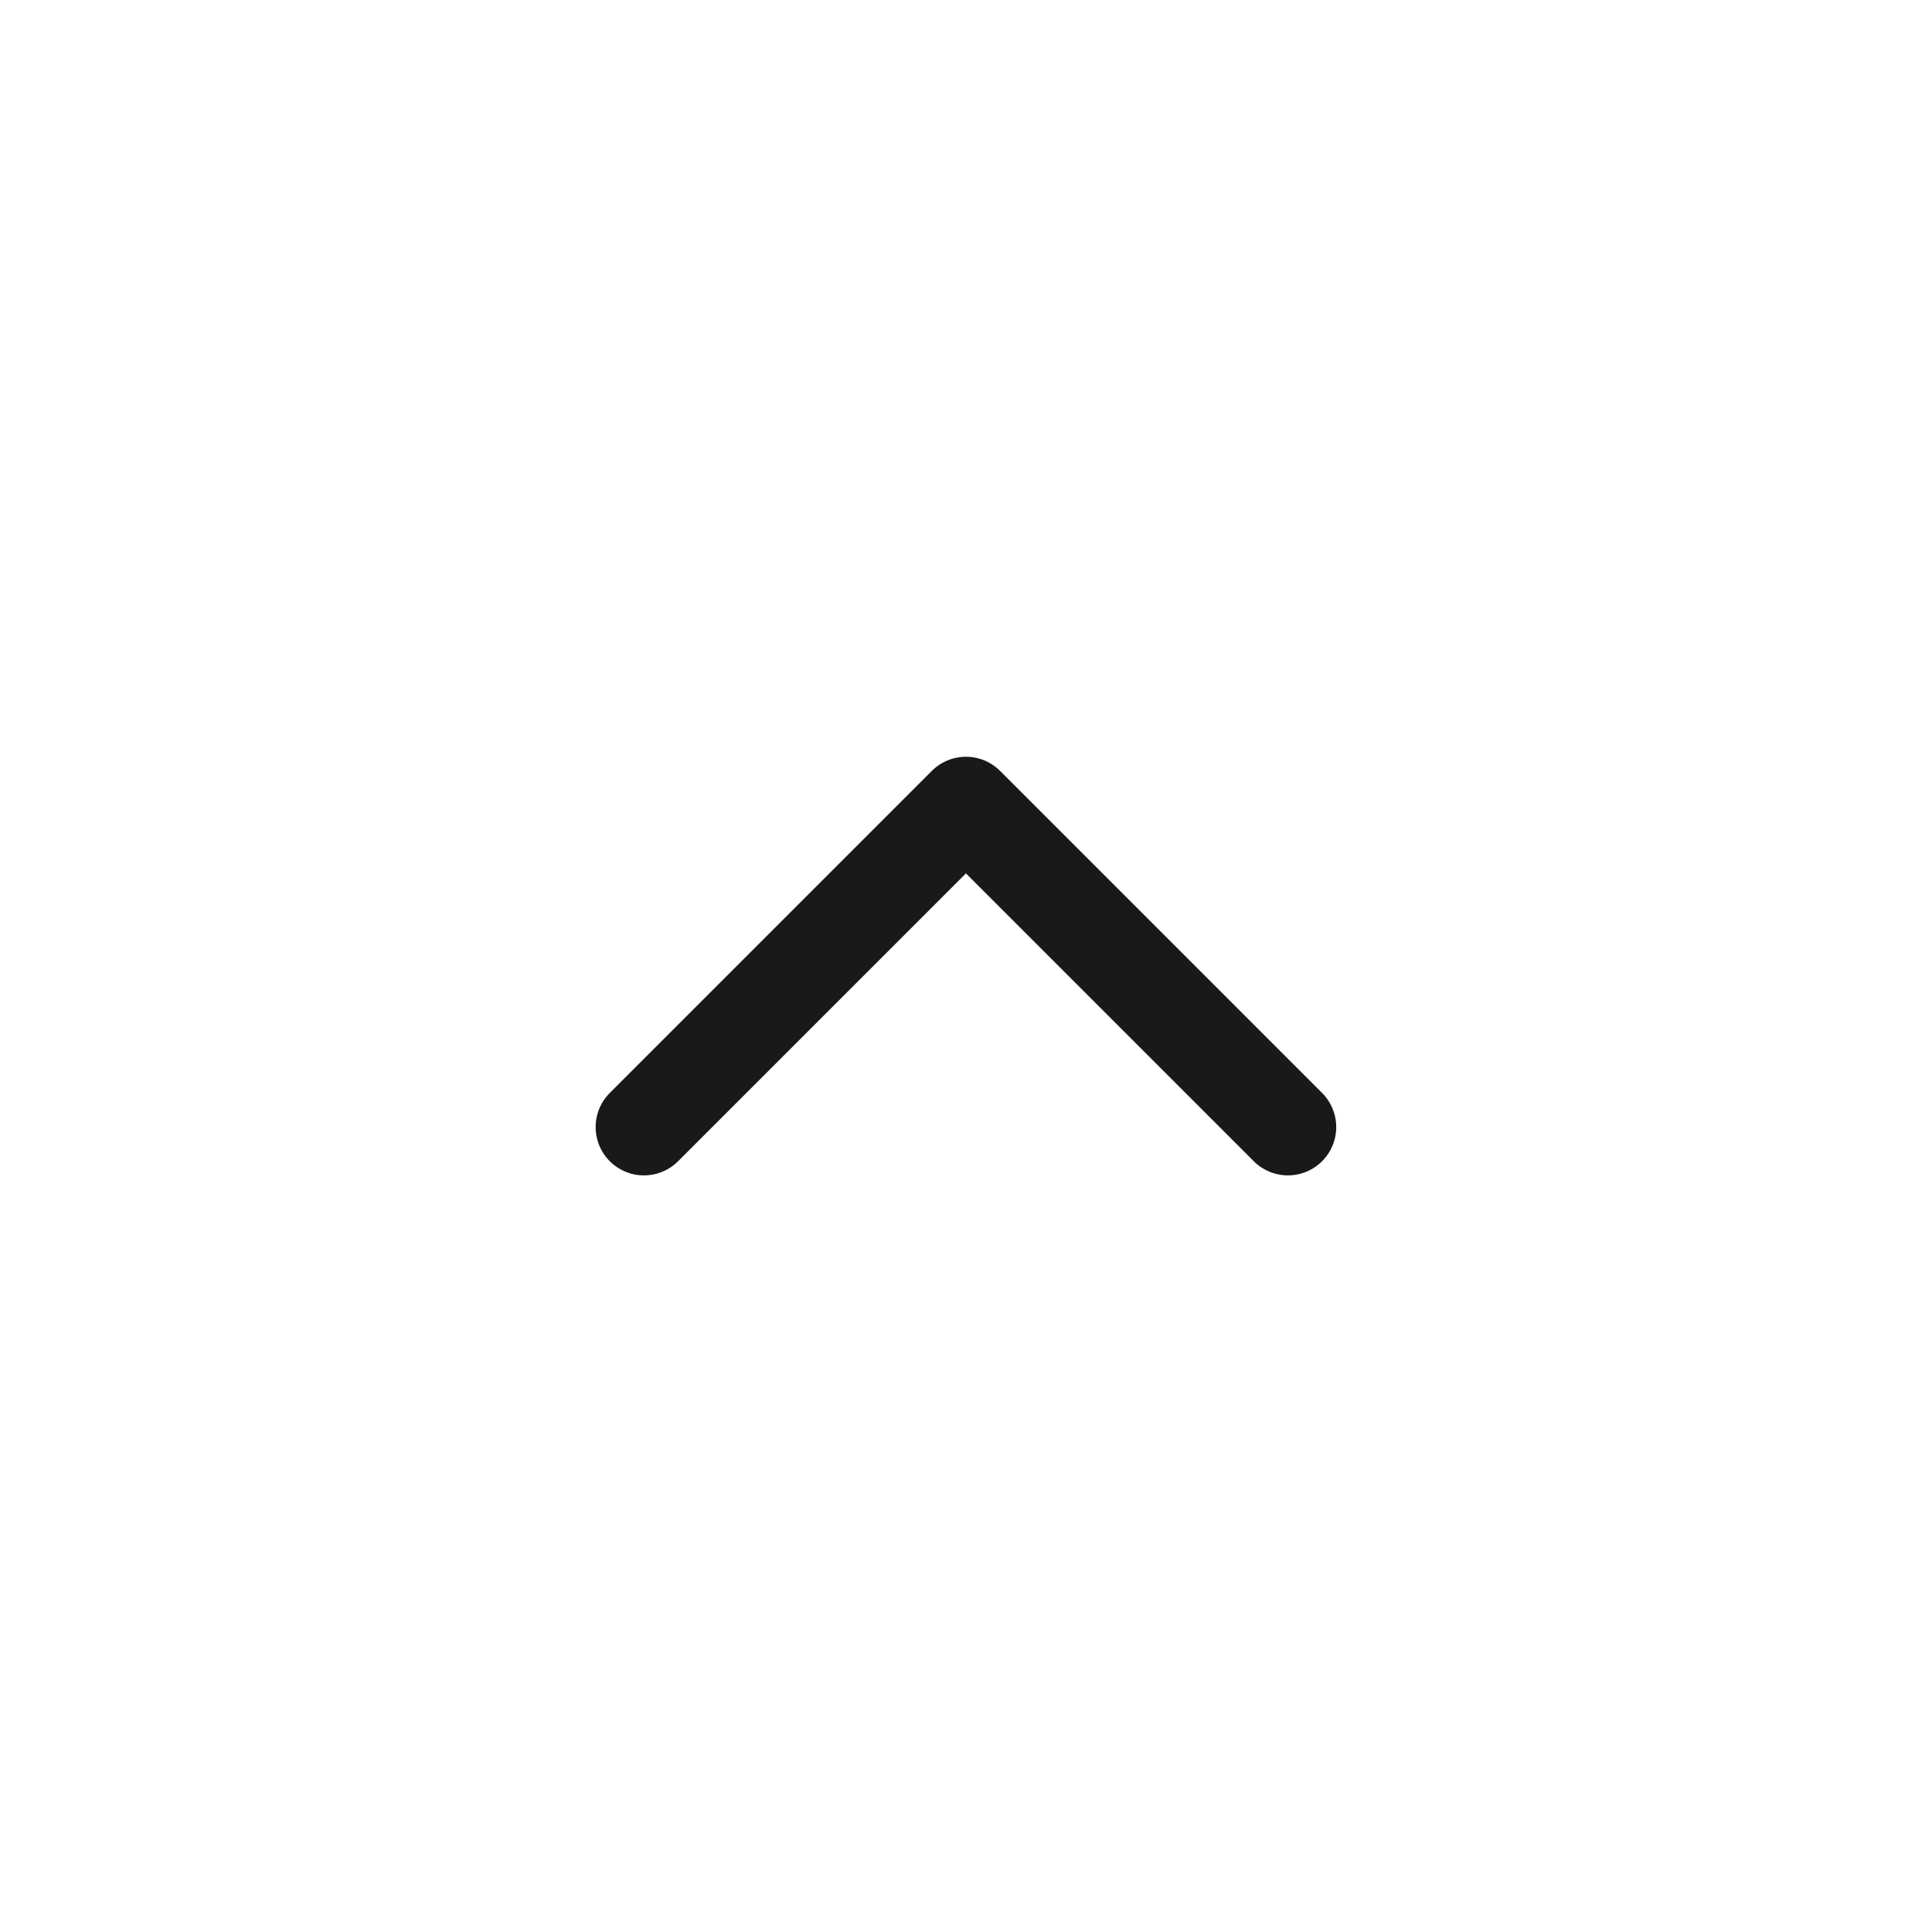 <svg width="40" height="40" viewBox="0 0 40 40" fill="none" xmlns="http://www.w3.org/2000/svg">
<path d="M13.332 23.335L19.999 16.668L26.665 23.335" stroke="#17191B" stroke-width="2" stroke-linecap="round" stroke-linejoin="round"/>
</svg>
